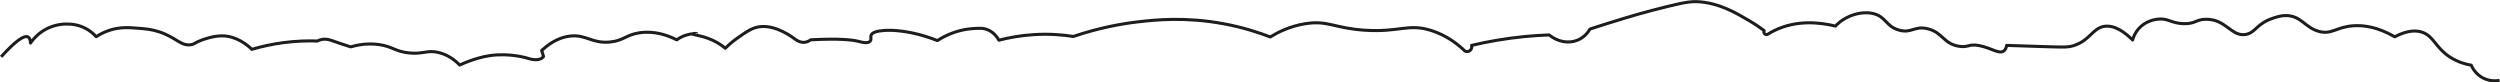 <?xml version="1.0" encoding="UTF-8"?><svg xmlns="http://www.w3.org/2000/svg" viewBox="0 0 814.29 26.8"><defs><style>.d{fill:none;stroke:#1d1d1b;stroke-linejoin:round;}</style></defs><g id="a"/><g id="b"><g id="c"><path class="d" d="M.37,18.5c4.56-5.03,7.48-7.18,8.79-6.44,.48,.27,.73,.92,.78,1.96,.7-1.03,2.01-2.64,4.12-3.99,.93-.59,4.01-2.39,8.24-2.2,1.1,.05,3.75,.2,6.45,1.93,1.18,.75,2.02,1.58,2.57,2.2,1.02-.67,2.6-1.56,4.65-2.19,3.23-.99,5.93-.81,8.85-.58,2.44,.18,4.52,.34,7.12,1.21,5.52,1.84,7.06,4.79,10.43,4.13,1.19-.23,.92-.58,3.29-1.46,.71-.26,3.81-1.41,6.73-1.39,4.73,.03,8.33,3.12,9.65,4.39,2.87-.85,6.28-1.64,10.15-2.16,4.22-.56,8.01-.66,11.2-.55,.31-.17,.78-.38,1.39-.5,1.47-.3,2.69,.14,3.5,.43,1.71,.61,3.62,1.23,5.93,1.98,2.22-.65,5.43-1.26,9.15-.76,4.5,.61,5.26,2.26,9.86,2.73,4.69,.48,5.87-1.03,9.58-.15,3.18,.75,5.48,2.61,6.95,4.09,.9-.42,2.11-.95,3.58-1.46,.92-.32,3.57-1.24,6.31-1.62,6.31-.88,11.75,.74,11.75,.74,1.15,.34,3.75,1.22,5.25-.03,.18-.15,.31-.3,.39-.41l-.6-1.95c3.7-3.45,6.96-4.44,9.29-4.7,5.23-.57,7.02,2.48,12.91,1.94,4.49-.41,5.21-2.35,9.68-3.01,4.96-.73,9.29,.87,12.12,2.3,.67-.49,1.66-1.09,2.94-1.51,1.84-.59,3.52-.55,3.51-.57,0-.02-1.27-.03-1.3,.16-.04,.35,4.04,.5,8.09,2.85,1.13,.66,1.99,1.32,2.55,1.8,.87-.86,2.16-2.03,3.85-3.23,3.21-2.26,5.07-3.57,7.69-3.81,5.07-.47,10.17,3.32,10.94,3.9,.47,.35,1.79,1.38,3.39,1.21,.86-.09,1.53-.5,1.95-.81,9.19-.48,13.6-.04,15.88,.58,.52,.14,2.78,.79,3.53-.16,.43-.54,.07-1.18,.25-1.84,.56-2.05,7.36-1.64,7.36-1.64,3.28,.2,8.2,.9,14.25,3.31,.56-.36,1.38-.86,2.39-1.37,4.05-2.03,7.56-2.41,8.89-2.51,2.42-.18,3.9-.29,5.58,.57,1.74,.89,2.71,2.33,3.19,3.19,3.12-.81,7-1.56,11.5-1.83,4.99-.3,9.32,.07,12.75,.61,8.43-2.86,15.8-4.16,21.3-4.79,5.29-.61,15.18-1.67,27.69,.66,6.35,1.18,11.51,2.89,15.14,4.29,2.51-1.54,6.35-3.48,11.27-4.29,7.51-1.24,9.53,1.46,19.63,2.1,11.29,.72,14.03-2.31,21.59,.1,5.05,1.61,8.68,4.51,10.94,6.69,.53,.25,1.15,.19,1.6-.15,.51-.39,.73-1.06,.54-1.7,2.6-.62,5.35-1.18,8.23-1.67,6.14-1.04,11.86-1.56,17.04-1.74,2.75,2.25,6.32,2.93,9.29,1.69,2.31-.96,3.54-2.79,4.01-3.6,2.57-.85,6.16-2,10.48-3.3,3.56-1.07,6.36-1.91,9.58-2.74,7.84-2.01,11.75-3.01,14.76-2.89,7.11,.29,12.89,3.75,17.11,6.24,2.07,1.22,3.7,2.38,4.8,3.2-.17,.35-.11,.77,.14,1.03,.31,.31,.84,.34,1.22,.03,.61-.38,1.25-.73,1.92-1.06,7.26-3.59,14.92-2.7,19.94-1.48,.71-.75,1.83-1.77,3.43-2.63,.85-.46,4.62-2.37,8.68-1.49,4.44,.97,4.16,4.16,8.57,5.42,4.13,1.18,5.02-1.48,9.33-.44,4.92,1.18,5.14,4.89,10.21,5.71,3.12,.5,3.17-.88,6.59-.22,4.02,.78,6.44,2.87,8.01,1.76,.63-.45,.85-1.24,.94-1.82,4,.15,8.7,.31,13.97,.45,5.21,.14,6.28,.15,7.92-.39,5.29-1.73,6.07-5.63,9.88-6.26,1.91-.31,4.93,.14,9.27,4.43,.23-.85,.72-2.23,1.85-3.55,2.19-2.57,5.2-3.07,6.01-3.19,3.63-.55,4.52,1.32,8.78,1.43,3.79,.1,3.86-1.36,7.14-1.43,6.68-.14,8.41,5.87,13.17,4.92,3.2-.64,3.41-3.56,8.92-5.33,1.38-.44,2.57-.83,4.16-.8,4.89,.08,6.1,3.93,10.65,5.16,4.25,1.15,5.68-1.54,11.48-1.85,3.03-.16,7.52,.31,13.19,3.6,4.49-2.33,7.36-2.1,9.19-1.4,3.6,1.38,4.15,4.97,8.79,7.99,2.58,1.68,5.15,2.36,6.96,2.67,.26,.61,1.29,2.86,3.87,4.18,2.41,1.23,4.67,.88,5.35,.75"/></g></g></svg>